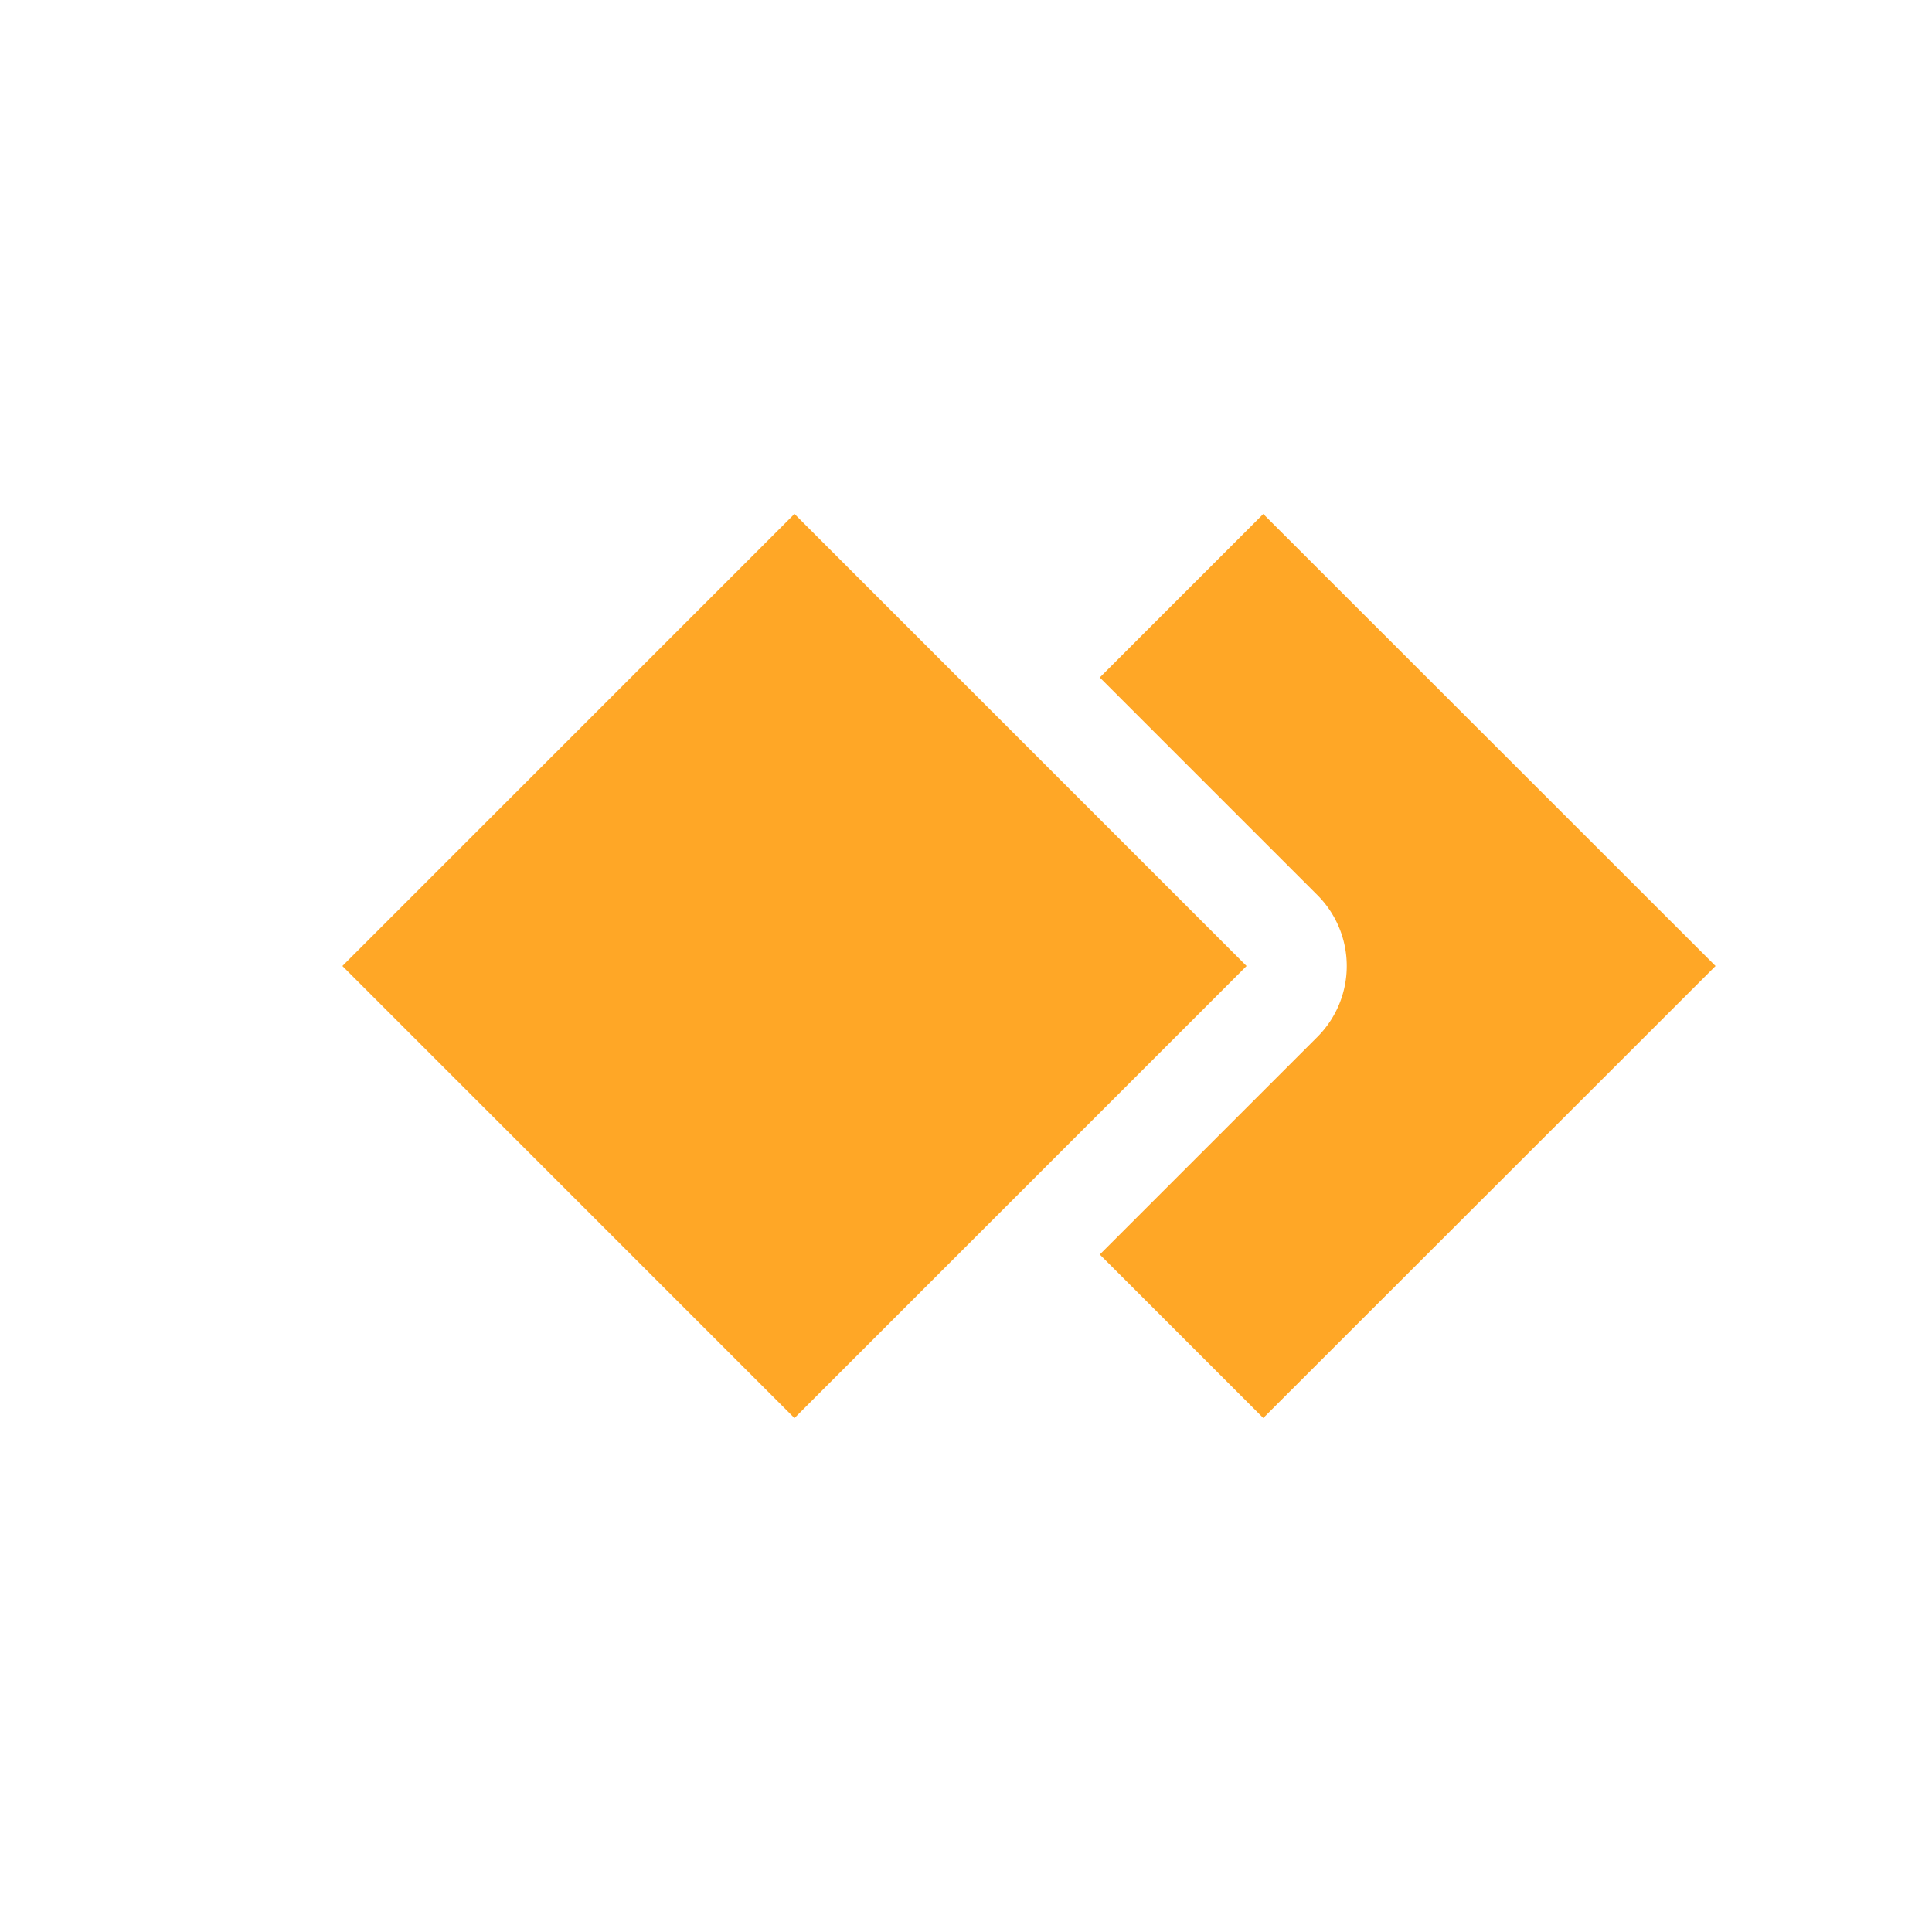 <?xml version="1.0" encoding="UTF-8" standalone="no"?>
<svg
   xmlns:dc="http://purl.org/dc/elements/1.1/"
   xmlns:cc="http://creativecommons.org/ns#"
   xmlns:rdf="http://www.w3.org/1999/02/22-rdf-syntax-ns#"
   xmlns:svg="http://www.w3.org/2000/svg"
   xmlns="http://www.w3.org/2000/svg"
   xmlns:sodipodi="http://sodipodi.sourceforge.net/DTD/sodipodi-0.dtd"
   xmlns:inkscape="http://www.inkscape.org/namespaces/inkscape"
   version="1.1"
   width="24"
   height="24"
   viewBox="0 0 24 24"
   id="svg4779"
   sodipodi:docname="loot.svg"
   inkscape:version="0.92.3 (2405546, 2018-03-11)">
  <defs
     id="defs4783" />
  <sodipodi:namedview
     pagecolor="#ffffff"
     bordercolor="#666666"
     borderopacity="1"
     objecttolerance="10"
     gridtolerance="10"
     guidetolerance="10"
     inkscape:pageopacity="0"
     inkscape:pageshadow="2"
     inkscape:window-width="1858"
     inkscape:window-height="1051"
     id="namedview4781"
     showgrid="false"
     inkscape:zoom="32"
     inkscape:cx="10.882133"
     inkscape:cy="8.5393029"
     inkscape:window-x="62"
     inkscape:window-y="0"
     inkscape:window-maximized="1"
     inkscape:current-layer="svg4779" />
  <path
     inkscape:connector-curvature="0"
     style="opacity:1;fill:#ffa726;fill-opacity:1;fill-rule:evenodd;stroke:none;stroke-width:2.964;stroke-linecap:round;stroke-miterlimit:4;stroke-dasharray:none;stroke-opacity:1"
     d="M 4.253,12 9.869,6.384 15.485,12 9.869,17.616 Z"
     id="rect1495" />
  <path
     style="opacity:1;fill:#ffa726;fill-opacity:1;fill-rule:evenodd;stroke:none;stroke-width:2.964;stroke-linecap:round;stroke-miterlimit:4;stroke-dasharray:none;stroke-opacity:1"
     d="m 15.693,6.385 -2.031,2.031 2.703,2.703 a 1.246,1.246 0 0 1 0,1.762 l -2.703,2.703 2.031,2.031 L 21.311,12 Z"
     id="path1498"
     inkscape:connector-curvature="0" />
</svg>
